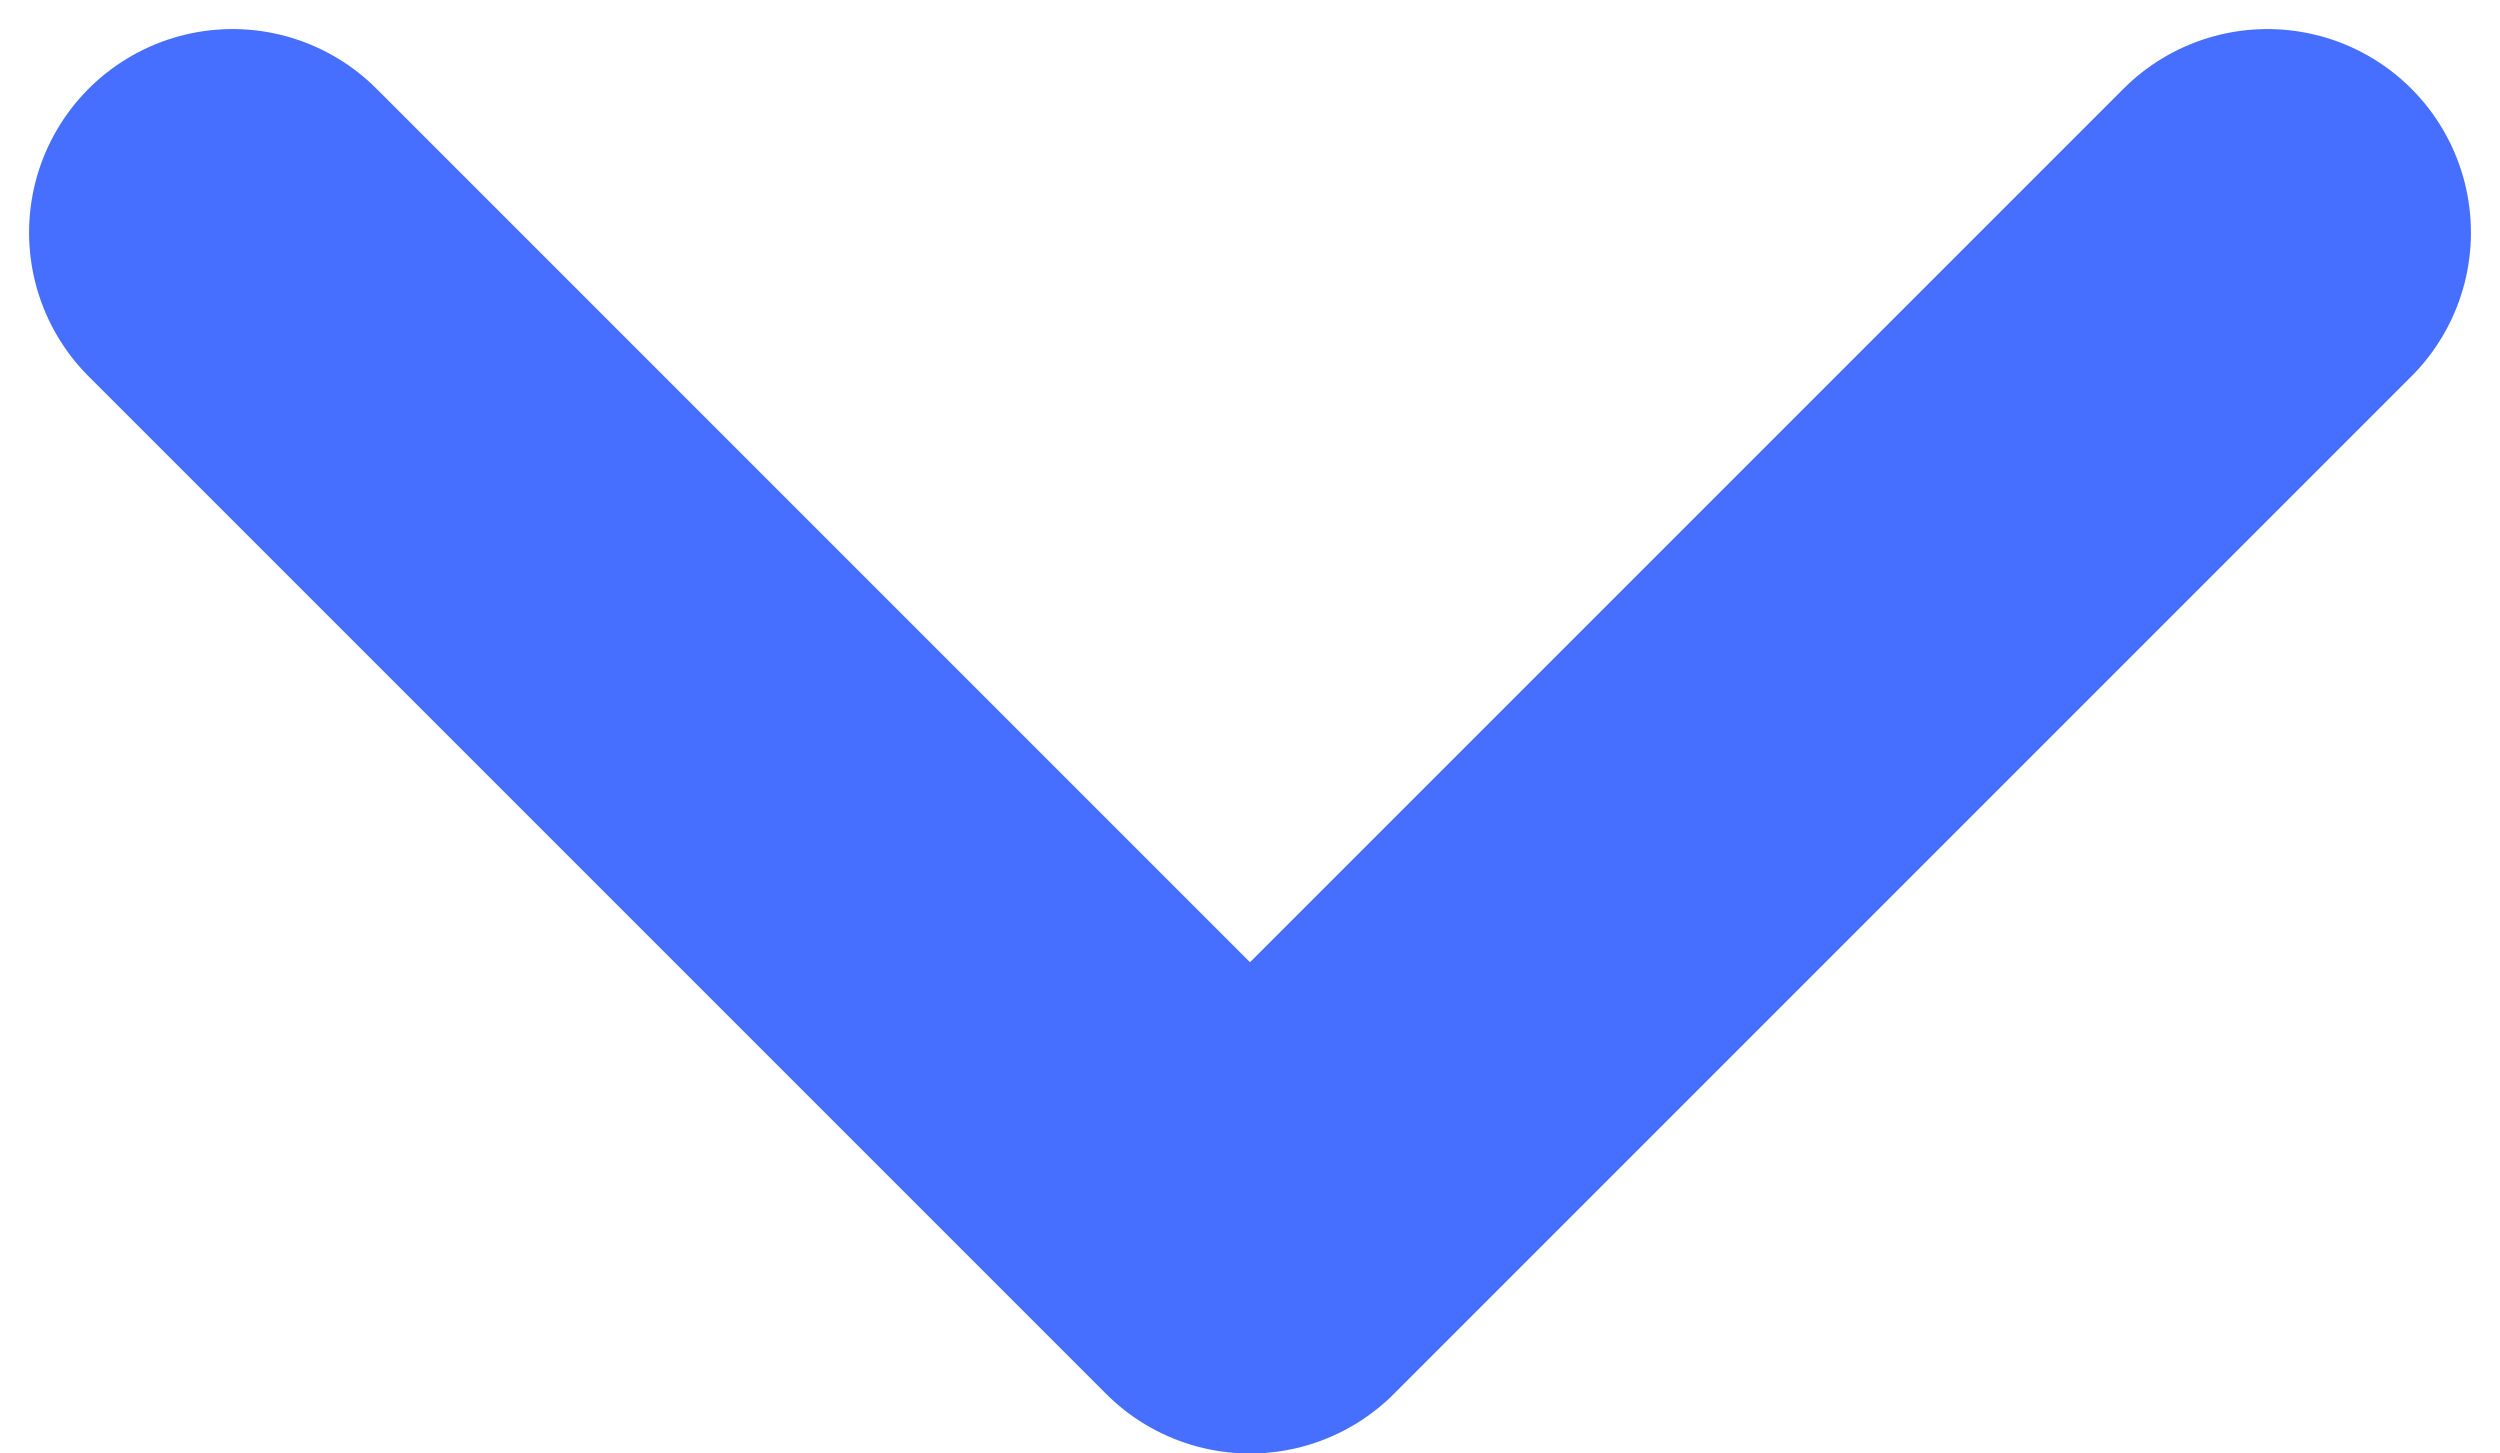 <svg width="43" height="25" viewBox="0 0 43 25" fill="none" xmlns="http://www.w3.org/2000/svg">
<path d="M39 4L21.5 21.5L4 4" stroke="#466FFF" stroke-width="7" stroke-linecap="round" stroke-linejoin="round"/>
</svg>
